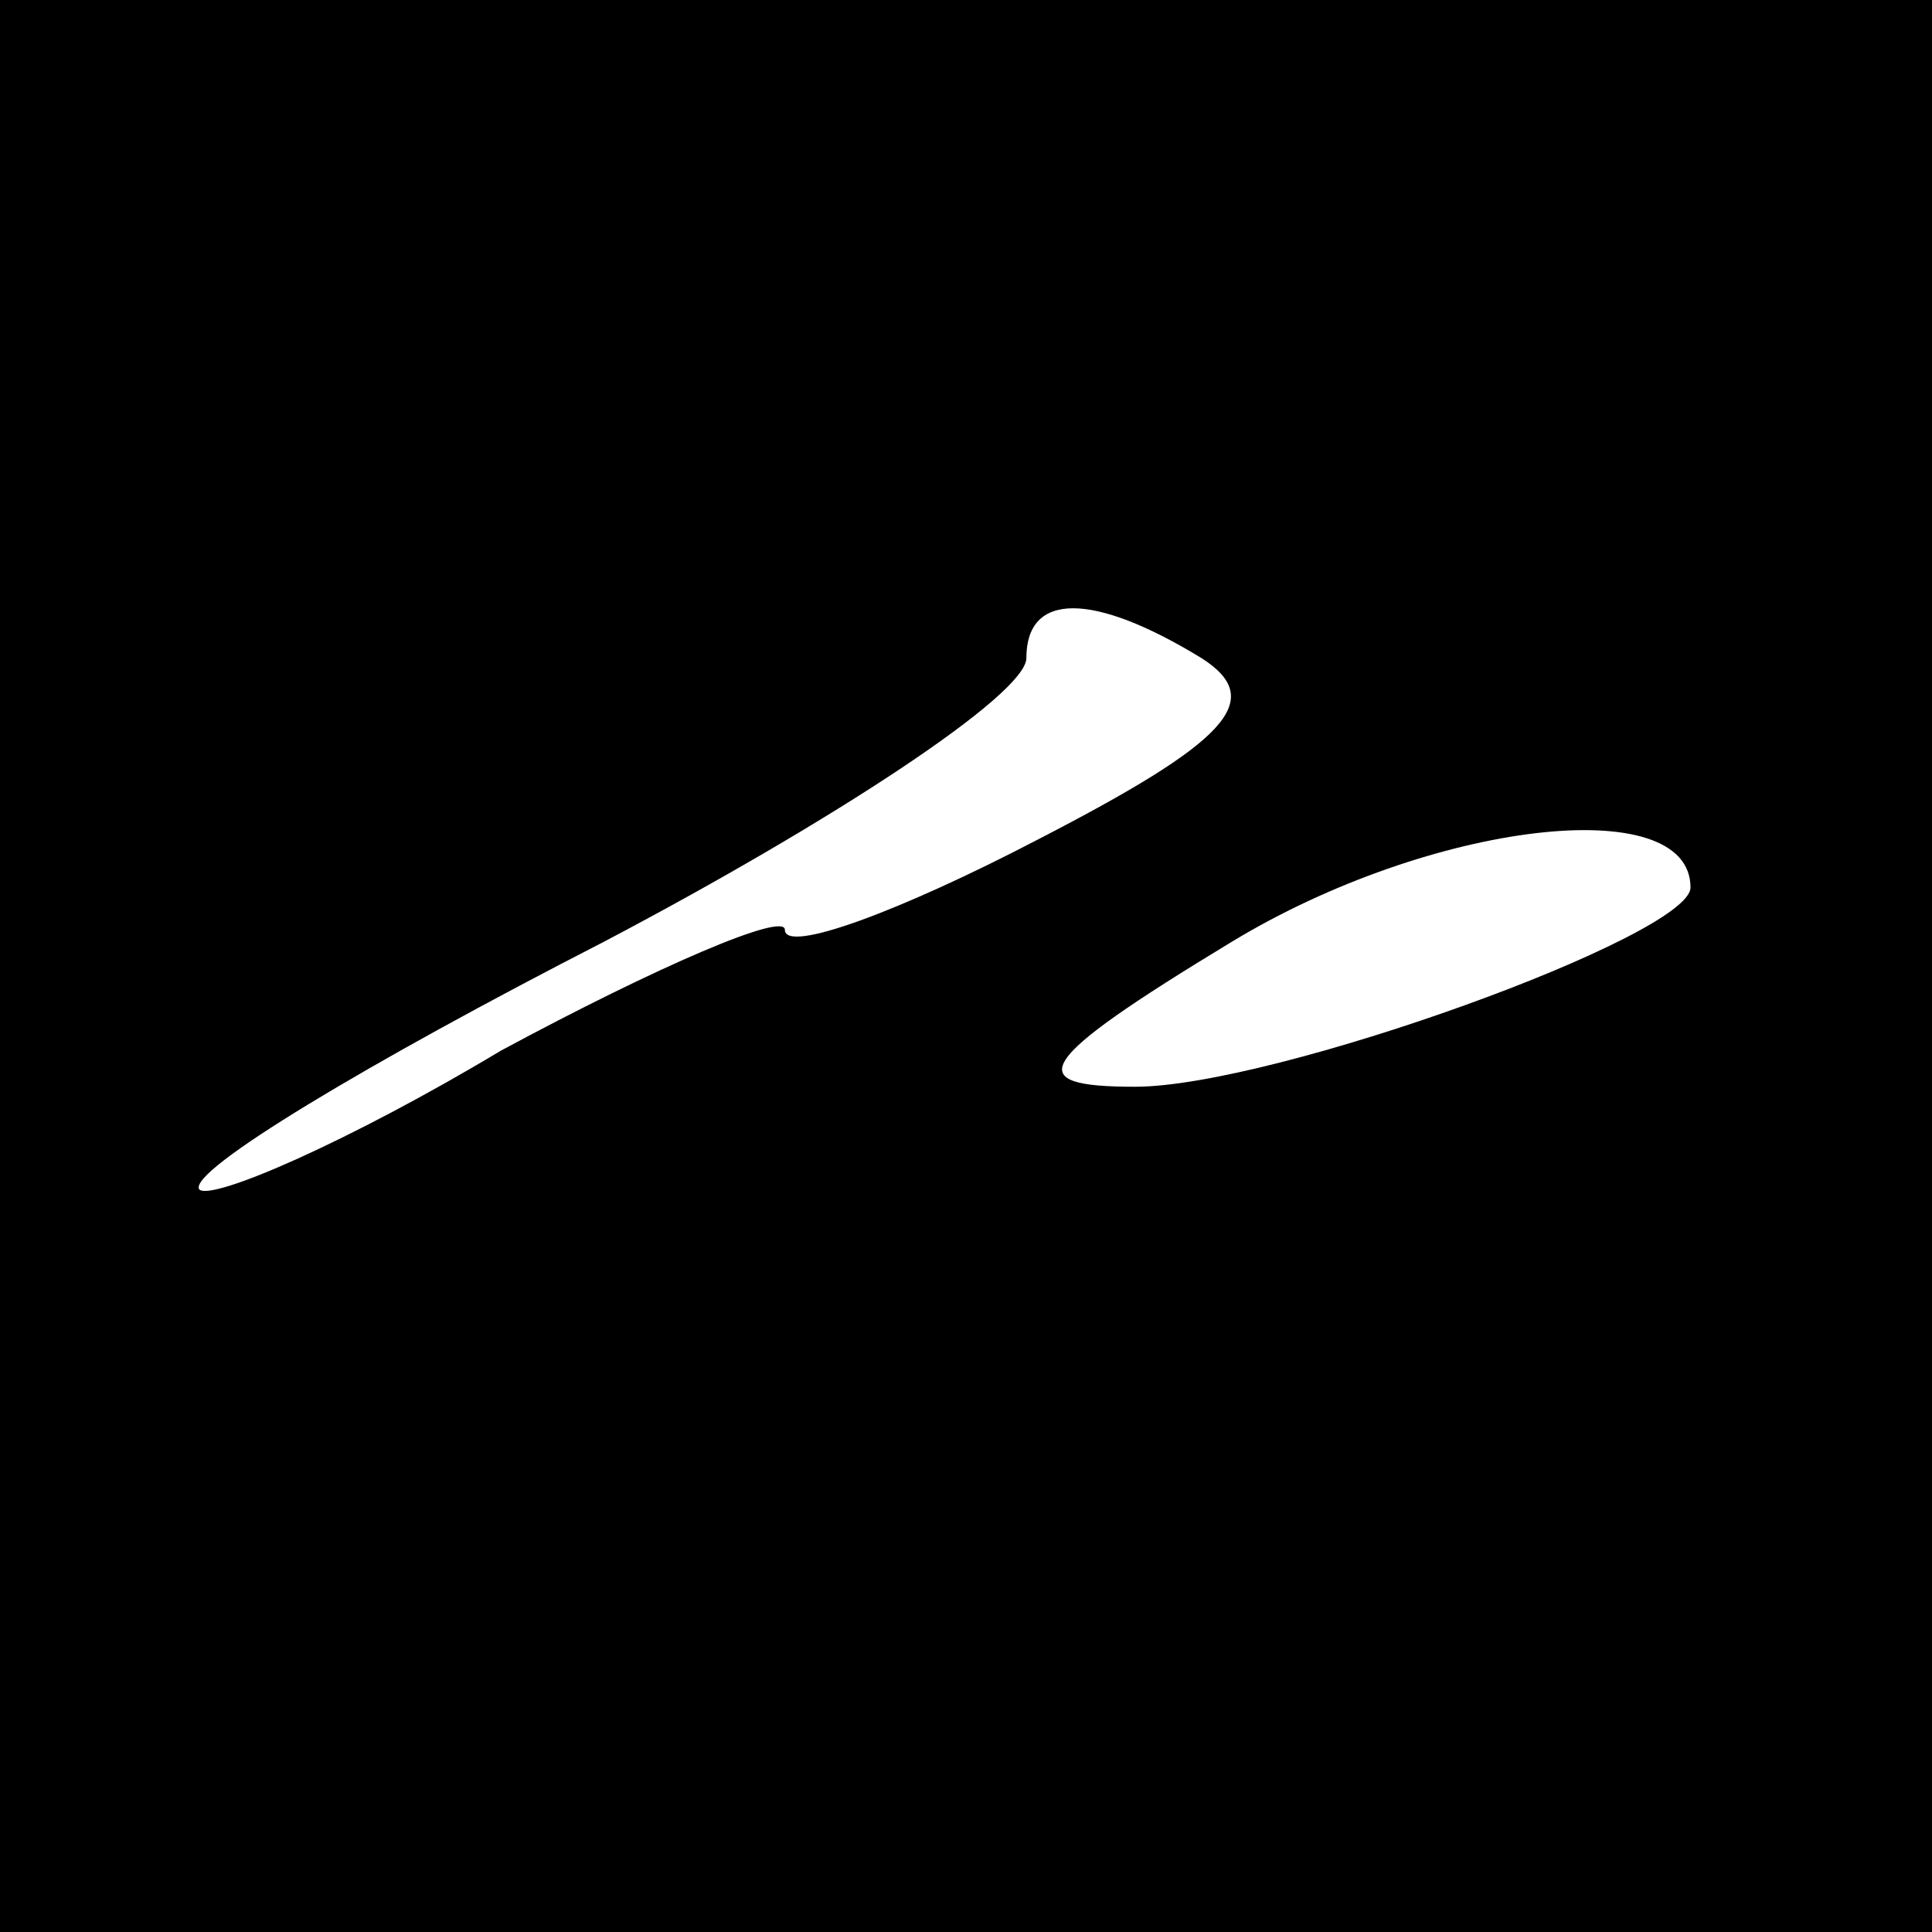<?xml version="1.0" standalone="no"?>
<!DOCTYPE svg PUBLIC "-//W3C//DTD SVG 20010904//EN"
 "http://www.w3.org/TR/2001/REC-SVG-20010904/DTD/svg10.dtd">
<svg version="1.0" xmlns="http://www.w3.org/2000/svg"
 width="32pt" height="32pt" viewBox="0 0 32 32"
 preserveAspectRatio="xMidYMid meet">
<rect x="0" y="0" width="32" height="32" fill="#808080" stroke="none"/>
<g transform="translate(0,32) scale(0.1,-0.1)"
fill="#000000" stroke="none">
<path fill="#000000" stroke="none" d="M0 160 l0 -160 160 0 160 0 0 160 0
160 -160 0 -160 0 0 -160z"/>
<path fill="#ffffff" stroke="none" d="M199 211 c11 -7 4 -14 -27 -30 -23 -12
-42 -19 -42 -15 0 3 -21 -6 -47 -20 -25 -15 -48 -25 -50 -23 -2 3 28 21 67 41
38 20 70 41 70 47 0 11 11 11 29 0z"/>
<path fill="#ffffff" stroke="none" d="M280 173 c0 -8 -69 -33 -92 -33 -19 0
-17 4 16 24 33 20 76 25 76 9z"/>
</g>
</svg>
